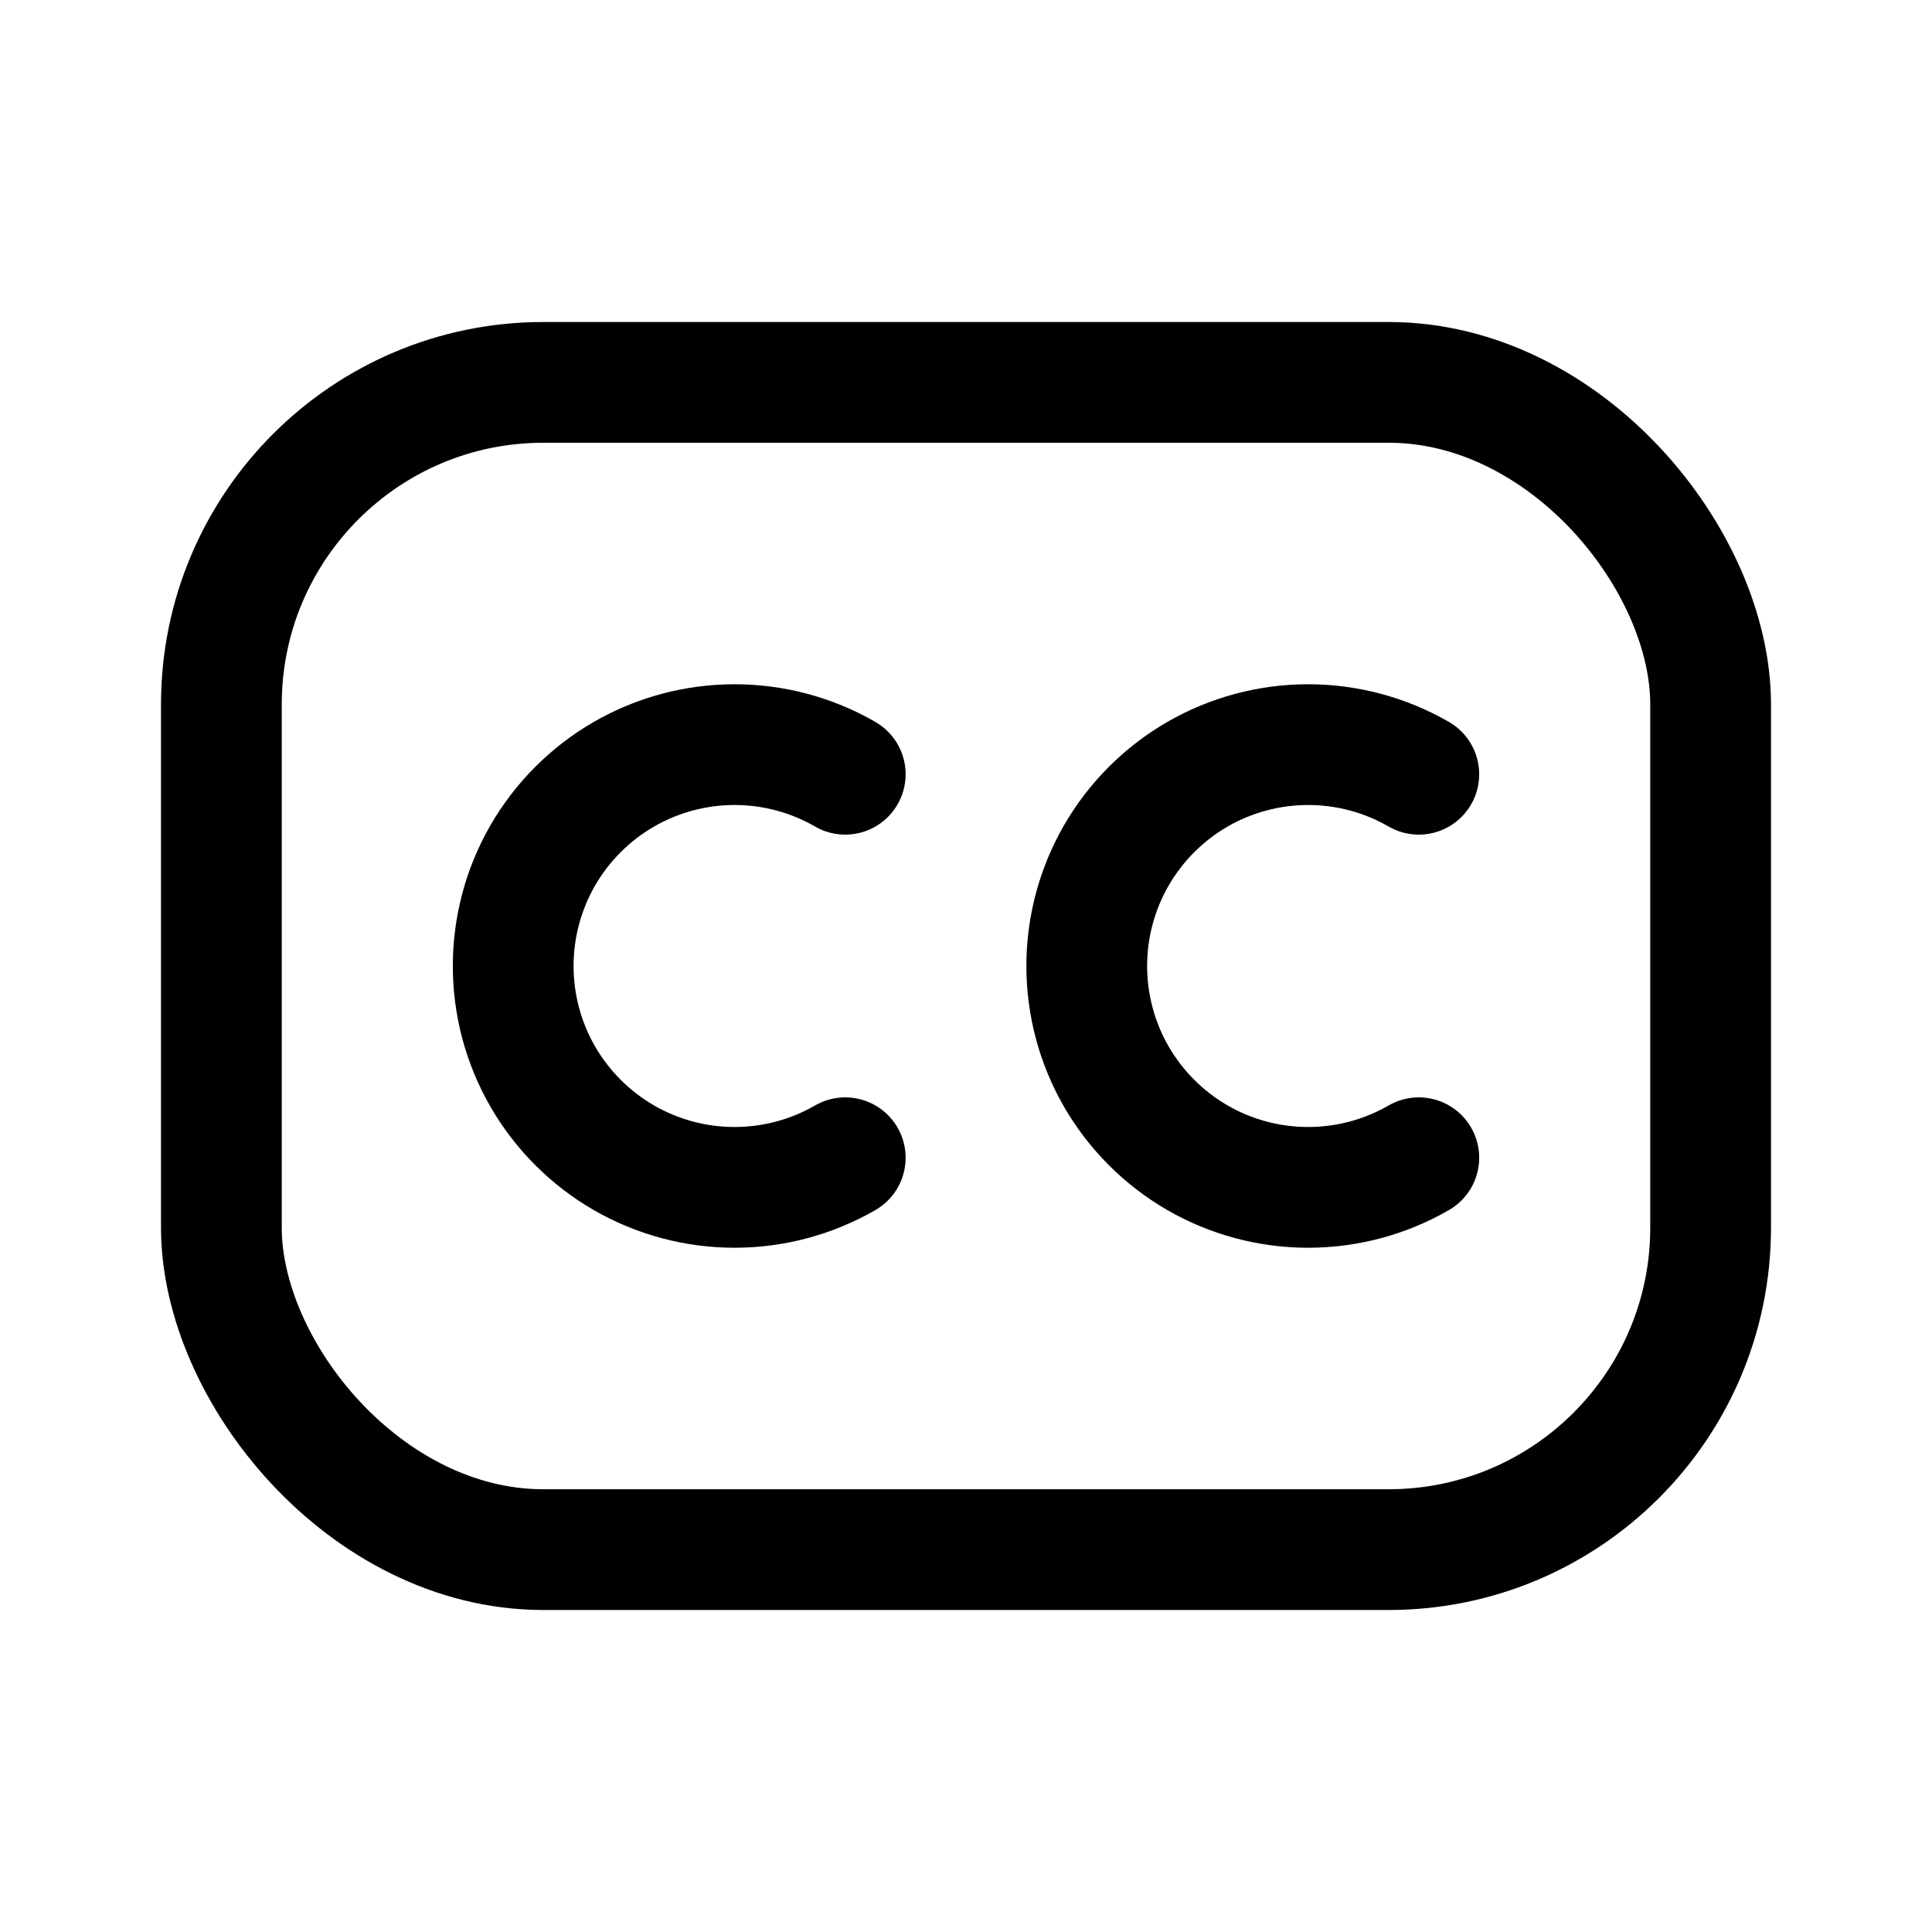<svg width="24" height="24" viewBox="0 0 24 24" fill="none" xmlns="http://www.w3.org/2000/svg">
<rect x="2.75" y="4.75" width="18.5" height="14.5" rx="4" stroke="currentColor" stroke-width="1.5" stroke-linecap="round" stroke-linejoin="round"/>
<path d="M10.5 14.382C10.082 14.623 9.608 14.75 9.125 14.75C8.642 14.75 8.168 14.623 7.75 14.382C7.332 14.14 6.985 13.793 6.743 13.375C6.502 12.957 6.375 12.483 6.375 12C6.375 11.517 6.502 11.043 6.743 10.625C6.985 10.207 7.332 9.86 7.75 9.618C8.168 9.377 8.642 9.25 9.125 9.25C9.608 9.25 10.082 9.377 10.5 9.618" stroke="currentColor" stroke-width="1.5" stroke-linecap="round" stroke-linejoin="round"/>
<path d="M17.625 14.382C17.207 14.623 16.733 14.75 16.25 14.75C15.767 14.75 15.293 14.623 14.875 14.382C14.457 14.14 14.11 13.793 13.868 13.375C13.627 12.957 13.5 12.483 13.5 12C13.5 11.517 13.627 11.043 13.868 10.625C14.11 10.207 14.457 9.86 14.875 9.618C15.293 9.377 15.767 9.25 16.25 9.25C16.733 9.25 17.207 9.377 17.625 9.618" stroke="currentColor" stroke-width="1.5" stroke-linecap="round" stroke-linejoin="round"/>
</svg>
